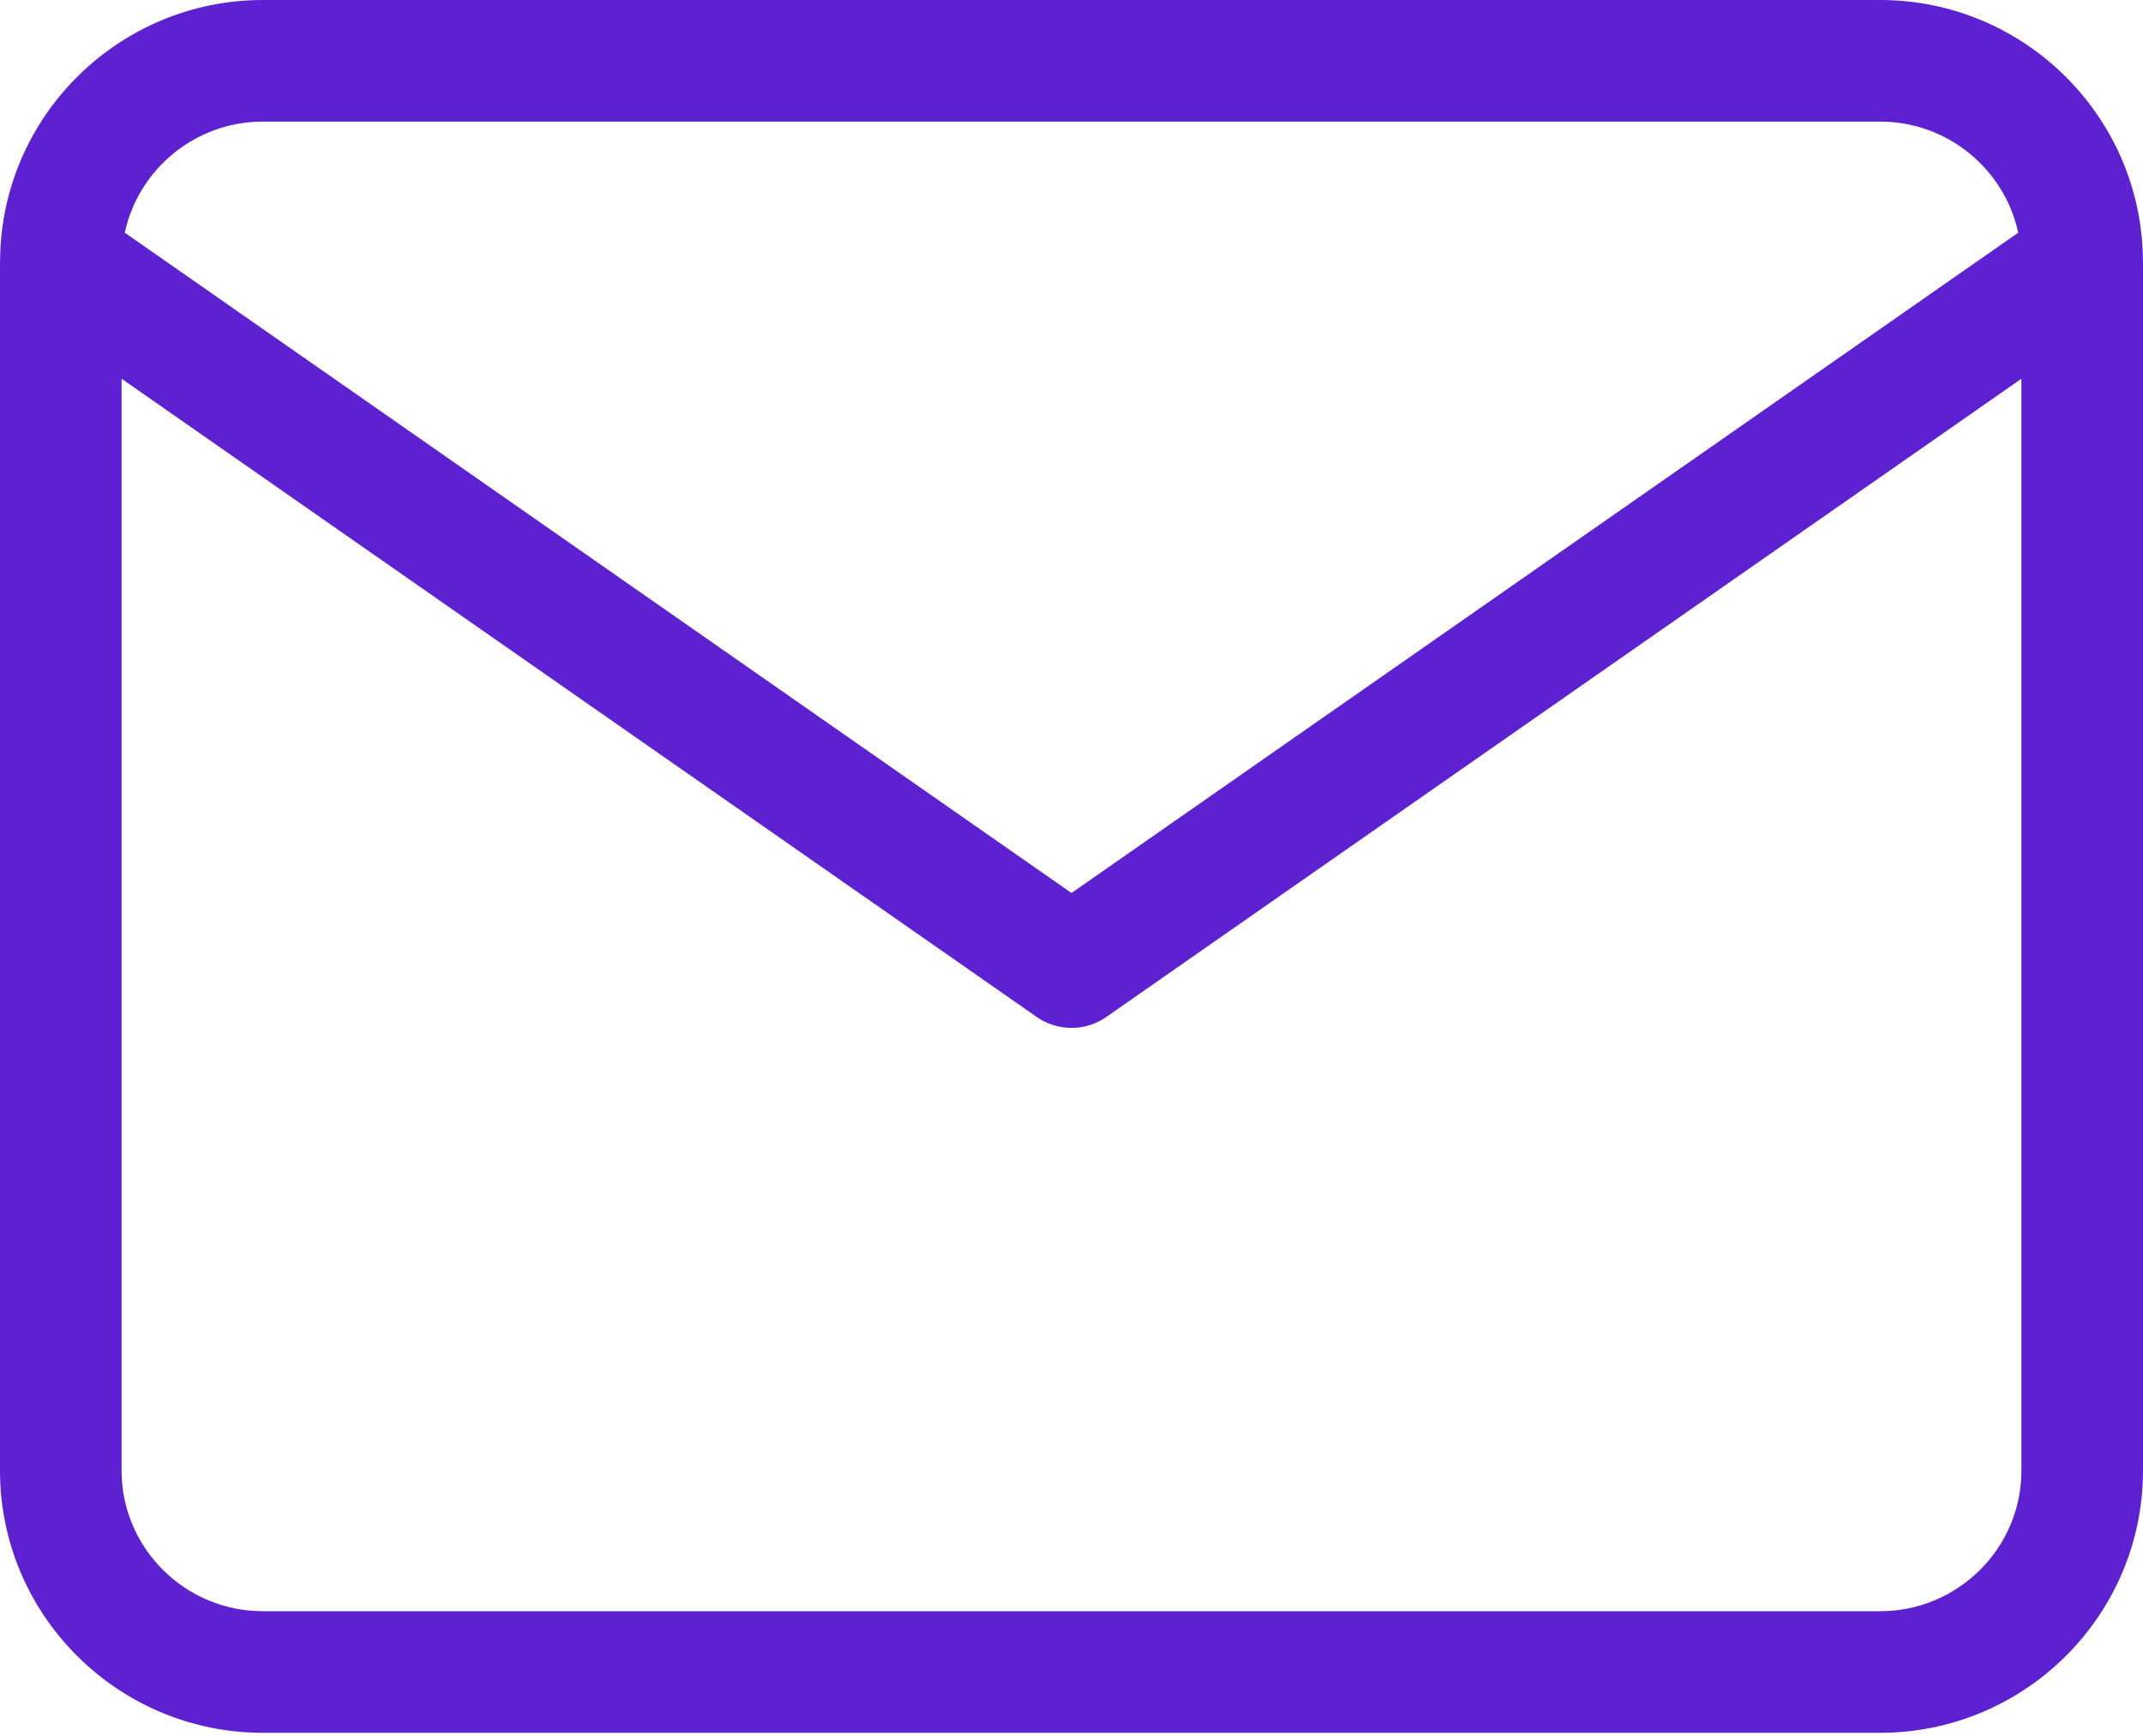 <svg width="521" height="422" viewBox="0 0 521 422" fill="none" xmlns="http://www.w3.org/2000/svg">
<path d="M520.978 63.3C520.738 28.356 492.175 0 457.076 0H63.924C28.825 0 0.262 28.356 0.022 63.3C0.018 63.403 0.007 63.503 0.007 63.603L0 63.739V357.495C0 392.642 28.677 421.234 63.924 421.234H457.076C492.323 421.234 521 392.642 521 357.495V63.739L520.993 63.603C520.993 63.503 520.982 63.399 520.978 63.3ZM63.924 29.56H457.076C473.548 29.56 487.342 41.155 490.664 56.567L260.5 217.08L30.336 56.567C33.658 41.155 47.448 29.56 63.924 29.56ZM457.076 391.674H63.924C44.976 391.674 29.56 376.343 29.56 357.495V92.066L252.046 247.22C254.525 248.95 257.476 249.878 260.5 249.878C263.524 249.878 266.475 248.95 268.954 247.22L491.44 92.066V357.495C491.44 376.343 476.024 391.674 457.076 391.674Z" fill="#5D21D1"/>
</svg>
